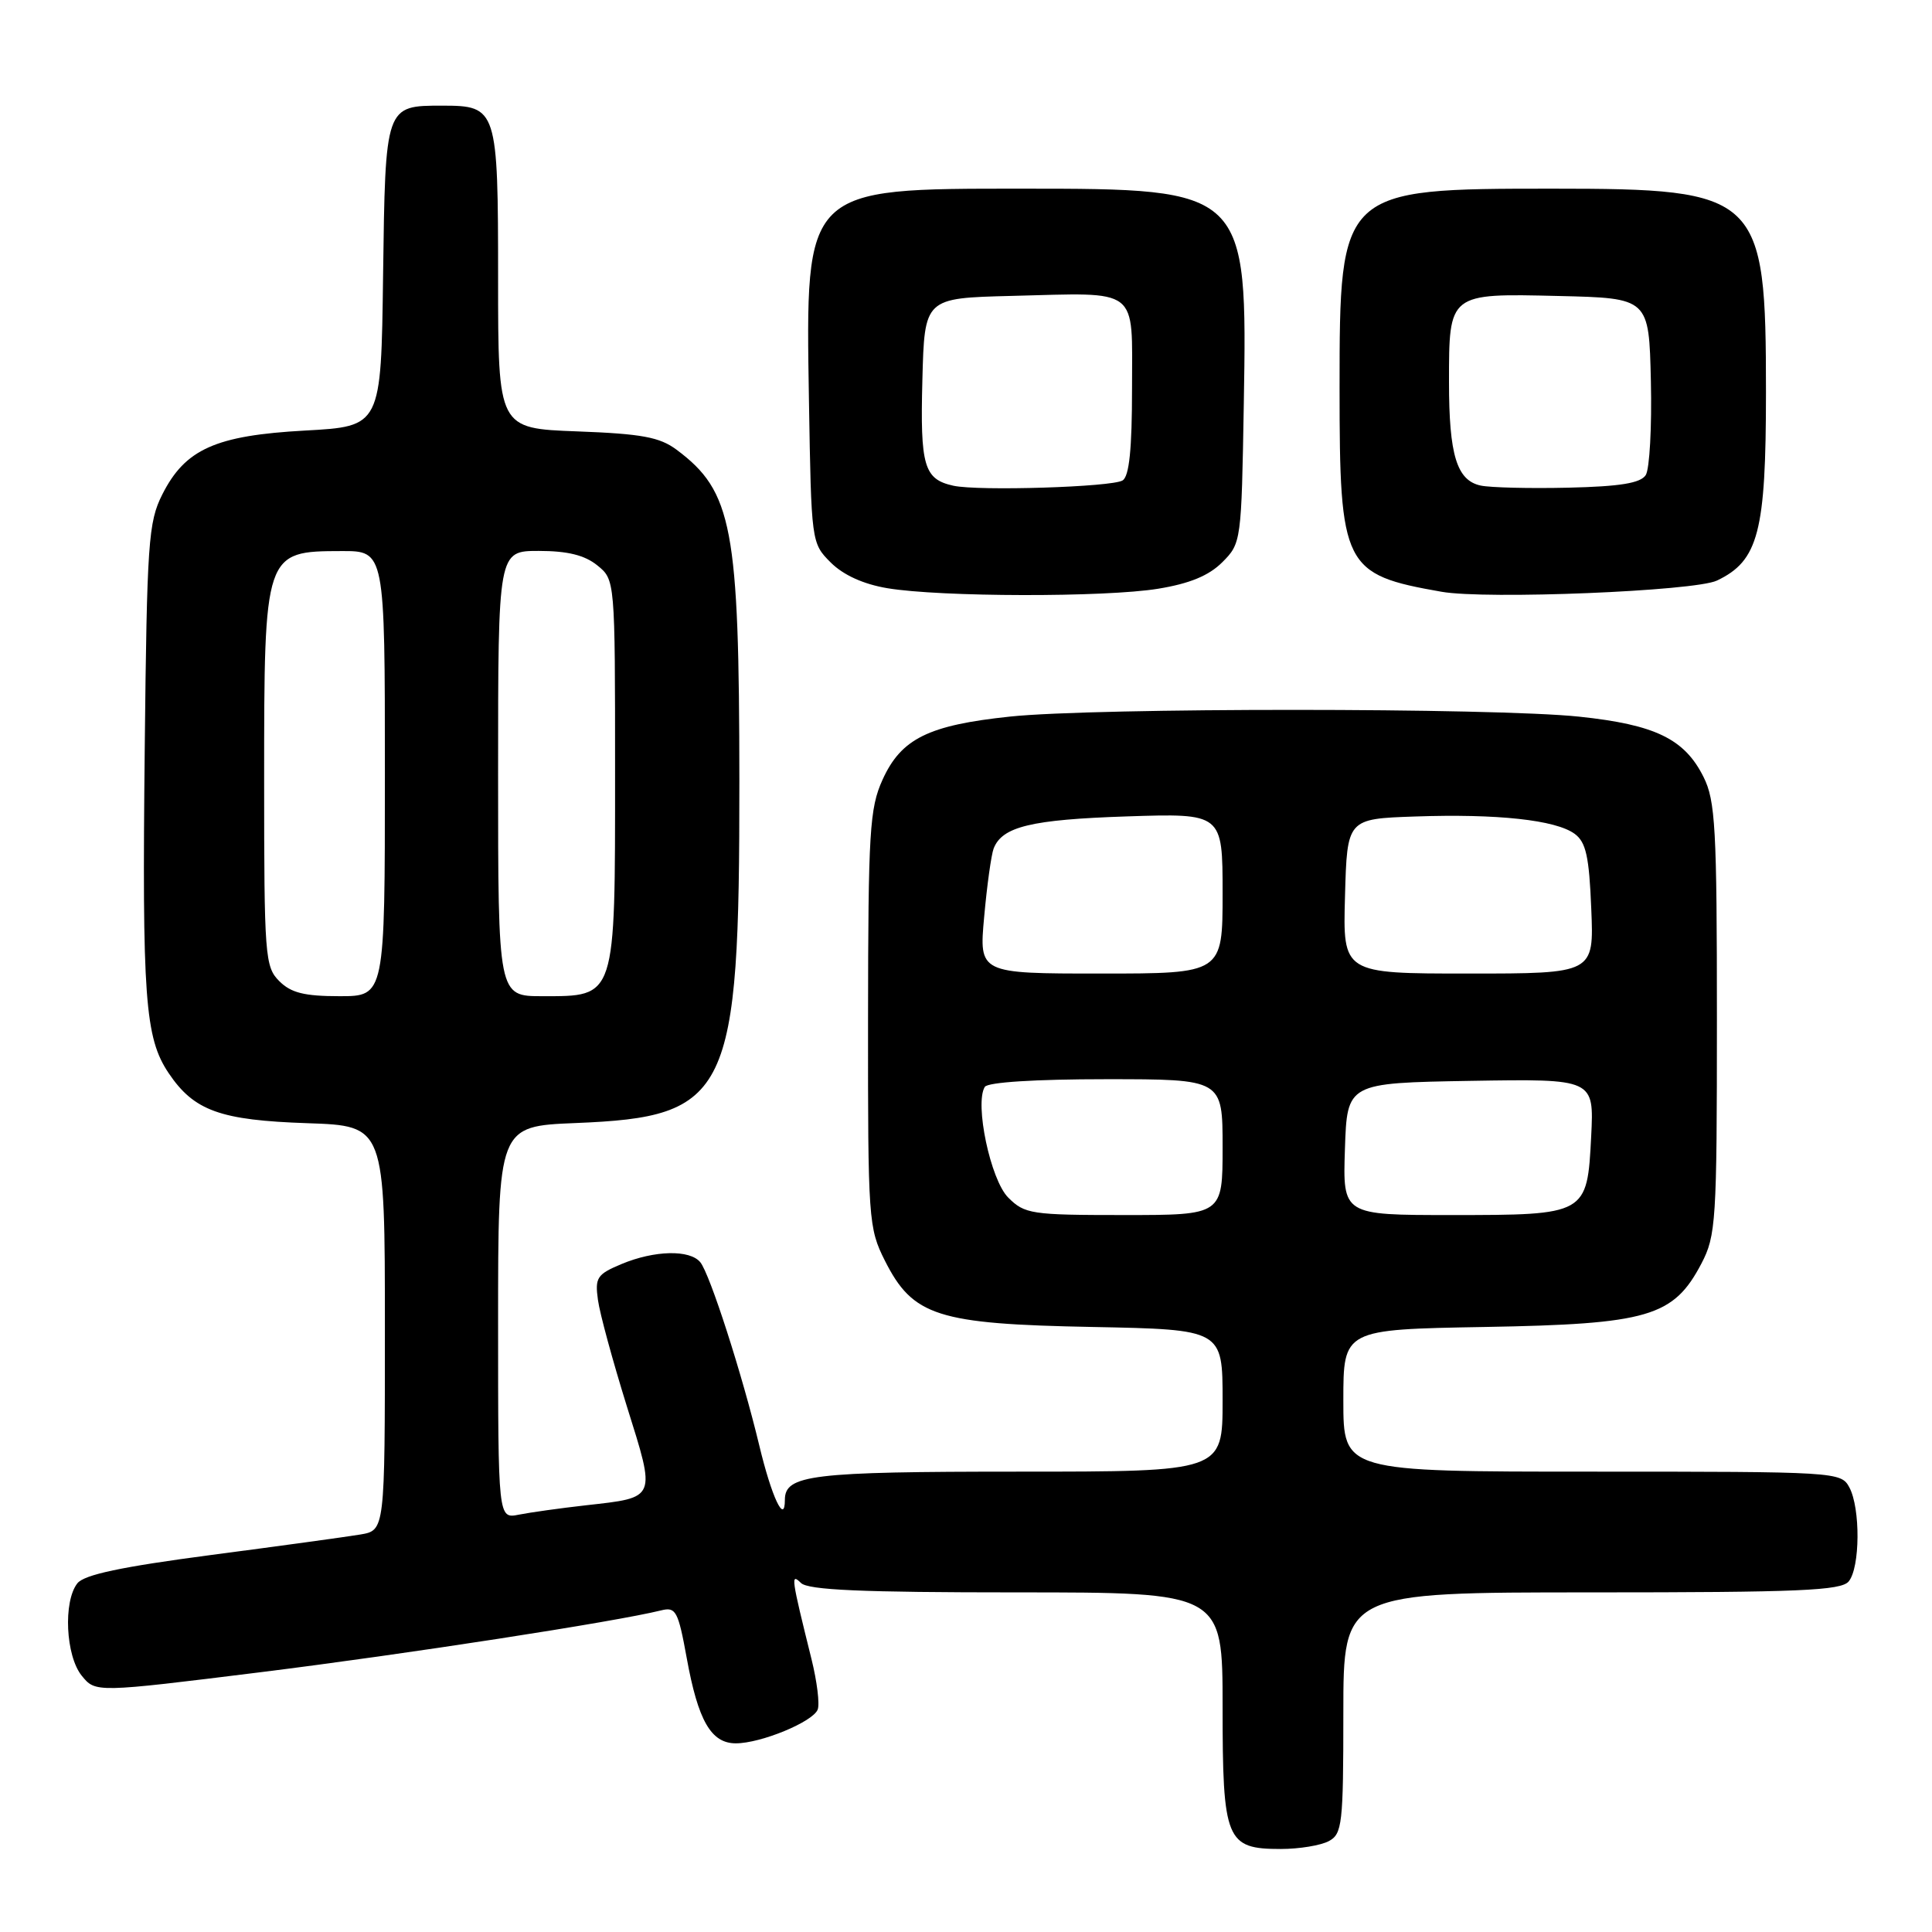 <?xml version="1.0" encoding="UTF-8" standalone="no"?>
<!DOCTYPE svg PUBLIC "-//W3C//DTD SVG 1.1//EN" "http://www.w3.org/Graphics/SVG/1.1/DTD/svg11.dtd" >
<svg xmlns="http://www.w3.org/2000/svg" xmlns:xlink="http://www.w3.org/1999/xlink" version="1.1" viewBox="0 0 256 256">
 <g >
 <path fill="currentColor"
d=" M 176.07 243.96 C 177.85 243.01 178.00 241.73 178.00 226.96 C 178.00 211.00 178.00 211.00 210.88 211.00 C 238.41 211.00 243.95 210.76 244.96 209.55 C 246.48 207.72 246.53 199.86 245.05 197.09 C 243.95 195.03 243.38 195.00 210.96 195.00 C 178.00 195.00 178.00 195.00 178.00 185.58 C 178.00 176.16 178.00 176.16 196.75 175.83 C 218.42 175.45 221.74 174.48 225.44 167.44 C 227.38 163.73 227.50 161.86 227.50 135.00 C 227.50 109.76 227.30 106.09 225.73 102.96 C 223.22 97.91 219.32 96.02 209.24 94.96 C 197.96 93.77 145.09 93.76 133.84 94.95 C 123.02 96.09 119.41 97.87 116.94 103.32 C 115.23 107.10 115.04 110.15 115.02 135.04 C 115.00 161.63 115.08 162.73 117.25 167.04 C 120.96 174.40 124.20 175.44 144.75 175.83 C 162.00 176.17 162.00 176.17 162.00 185.58 C 162.00 195.00 162.00 195.00 134.93 195.00 C 107.50 195.00 104.00 195.42 104.00 198.74 C 104.00 202.10 102.24 198.36 100.60 191.50 C 98.34 182.09 94.06 168.79 92.79 167.25 C 91.40 165.56 86.72 165.67 82.36 167.49 C 79.11 168.85 78.82 169.29 79.23 172.24 C 79.47 174.04 81.20 180.36 83.05 186.31 C 86.94 198.71 87.07 198.40 77.63 199.46 C 74.26 199.84 70.26 200.40 68.75 200.70 C 66.00 201.25 66.00 201.25 66.00 175.24 C 66.00 149.23 66.00 149.23 76.25 148.81 C 96.65 147.99 97.99 145.19 97.97 103.50 C 97.95 69.88 97.05 65.11 89.65 59.59 C 87.41 57.92 85.03 57.48 76.46 57.16 C 66.00 56.77 66.00 56.77 66.00 36.96 C 66.00 14.41 65.87 14.00 58.62 14.00 C 51.03 14.00 51.06 13.93 50.76 36.50 C 50.50 56.50 50.50 56.50 40.43 57.05 C 28.56 57.70 24.53 59.51 21.50 65.53 C 19.66 69.18 19.47 71.86 19.18 99.00 C 18.82 132.27 19.20 137.52 22.35 142.20 C 25.71 147.19 29.17 148.44 40.75 148.83 C 51.00 149.18 51.00 149.18 51.00 175.98 C 51.00 202.78 51.00 202.78 47.75 203.33 C 45.96 203.63 37.08 204.85 28.00 206.04 C 16.08 207.61 11.15 208.65 10.25 209.80 C 8.36 212.20 8.70 219.41 10.83 222.04 C 12.66 224.29 12.66 224.29 34.58 221.57 C 53.87 219.17 81.50 214.90 87.62 213.38 C 89.55 212.90 89.86 213.47 90.99 219.67 C 92.50 228.01 94.22 231.00 97.50 231.00 C 100.83 231.00 107.73 228.15 108.35 226.52 C 108.63 225.79 108.26 222.79 107.53 219.85 C 104.83 208.97 104.75 208.40 106.13 209.75 C 107.08 210.69 114.20 211.00 134.70 211.00 C 162.00 211.00 162.00 211.00 162.00 226.17 C 162.00 243.89 162.46 245.00 169.72 245.00 C 172.15 245.00 175.00 244.53 176.07 243.96 Z  M 153.46 78.01 C 157.63 77.33 160.18 76.28 161.96 74.50 C 164.47 71.99 164.50 71.75 164.81 53.51 C 165.29 25.10 165.19 25.00 135.45 25.00 C 106.50 25.00 106.73 24.78 107.19 53.05 C 107.50 71.86 107.51 71.97 110.08 74.54 C 111.75 76.20 114.41 77.41 117.58 77.94 C 124.61 79.12 146.44 79.16 153.46 78.01 Z  M 227.50 76.93 C 233.01 74.31 234.00 70.50 234.00 52.00 C 234.00 25.77 233.19 25.00 205.72 25.00 C 177.60 25.00 177.50 25.09 177.50 51.46 C 177.50 75.11 178.01 76.13 191.00 78.41 C 196.93 79.46 224.55 78.33 227.50 76.93 Z  M 133.59 158.68 C 131.25 156.34 129.12 146.24 130.49 144.02 C 130.87 143.40 137.17 143.00 146.56 143.00 C 162.00 143.00 162.00 143.00 162.00 152.00 C 162.00 161.00 162.00 161.00 148.95 161.00 C 136.65 161.00 135.78 160.87 133.59 158.68 Z  M 178.21 152.25 C 178.50 143.50 178.50 143.50 194.86 143.22 C 211.22 142.95 211.22 142.95 210.84 150.57 C 210.31 160.97 210.27 161.00 192.27 161.00 C 177.92 161.00 177.92 161.00 178.21 152.25 Z  M 37.00 130.00 C 35.11 128.11 35.00 126.67 35.00 103.43 C 35.00 73.13 35.03 73.04 45.25 73.02 C 51.00 73.00 51.00 73.00 51.00 102.50 C 51.00 132.00 51.00 132.00 45.00 132.00 C 40.33 132.00 38.56 131.56 37.00 130.00 Z  M 66.00 102.50 C 66.00 73.00 66.00 73.00 71.39 73.00 C 75.20 73.00 77.47 73.56 79.14 74.91 C 81.50 76.82 81.50 76.82 81.50 102.31 C 81.50 132.48 81.66 132.00 71.85 132.00 C 66.00 132.00 66.00 132.00 66.00 102.50 Z  M 130.41 121.46 C 130.78 117.32 131.35 113.26 131.66 112.44 C 132.78 109.53 136.64 108.60 149.25 108.18 C 162.00 107.76 162.00 107.76 162.00 118.38 C 162.00 129.00 162.00 129.00 145.86 129.00 C 129.72 129.00 129.72 129.00 130.41 121.46 Z  M 178.22 118.75 C 178.50 108.50 178.50 108.50 187.50 108.19 C 198.40 107.81 206.13 108.65 208.64 110.48 C 210.15 111.58 210.57 113.47 210.85 120.42 C 211.21 129.00 211.21 129.00 194.57 129.00 C 177.93 129.00 177.93 129.00 178.22 118.75 Z  M 126.32 64.36 C 122.43 63.50 121.92 61.76 122.22 50.36 C 122.50 39.50 122.50 39.50 134.00 39.21 C 151.16 38.78 150.00 37.89 150.00 51.46 C 150.00 59.52 149.63 63.11 148.75 63.66 C 147.34 64.54 129.66 65.09 126.32 64.36 Z  M 196.20 64.34 C 193.03 63.66 192.00 60.29 192.00 50.63 C 192.00 38.83 191.94 38.87 206.51 39.22 C 218.50 39.50 218.50 39.50 218.75 50.50 C 218.89 56.55 218.58 62.15 218.07 62.95 C 217.38 64.02 214.68 64.46 207.82 64.62 C 202.69 64.74 197.46 64.61 196.20 64.34 Z "/>
</g>
</svg>